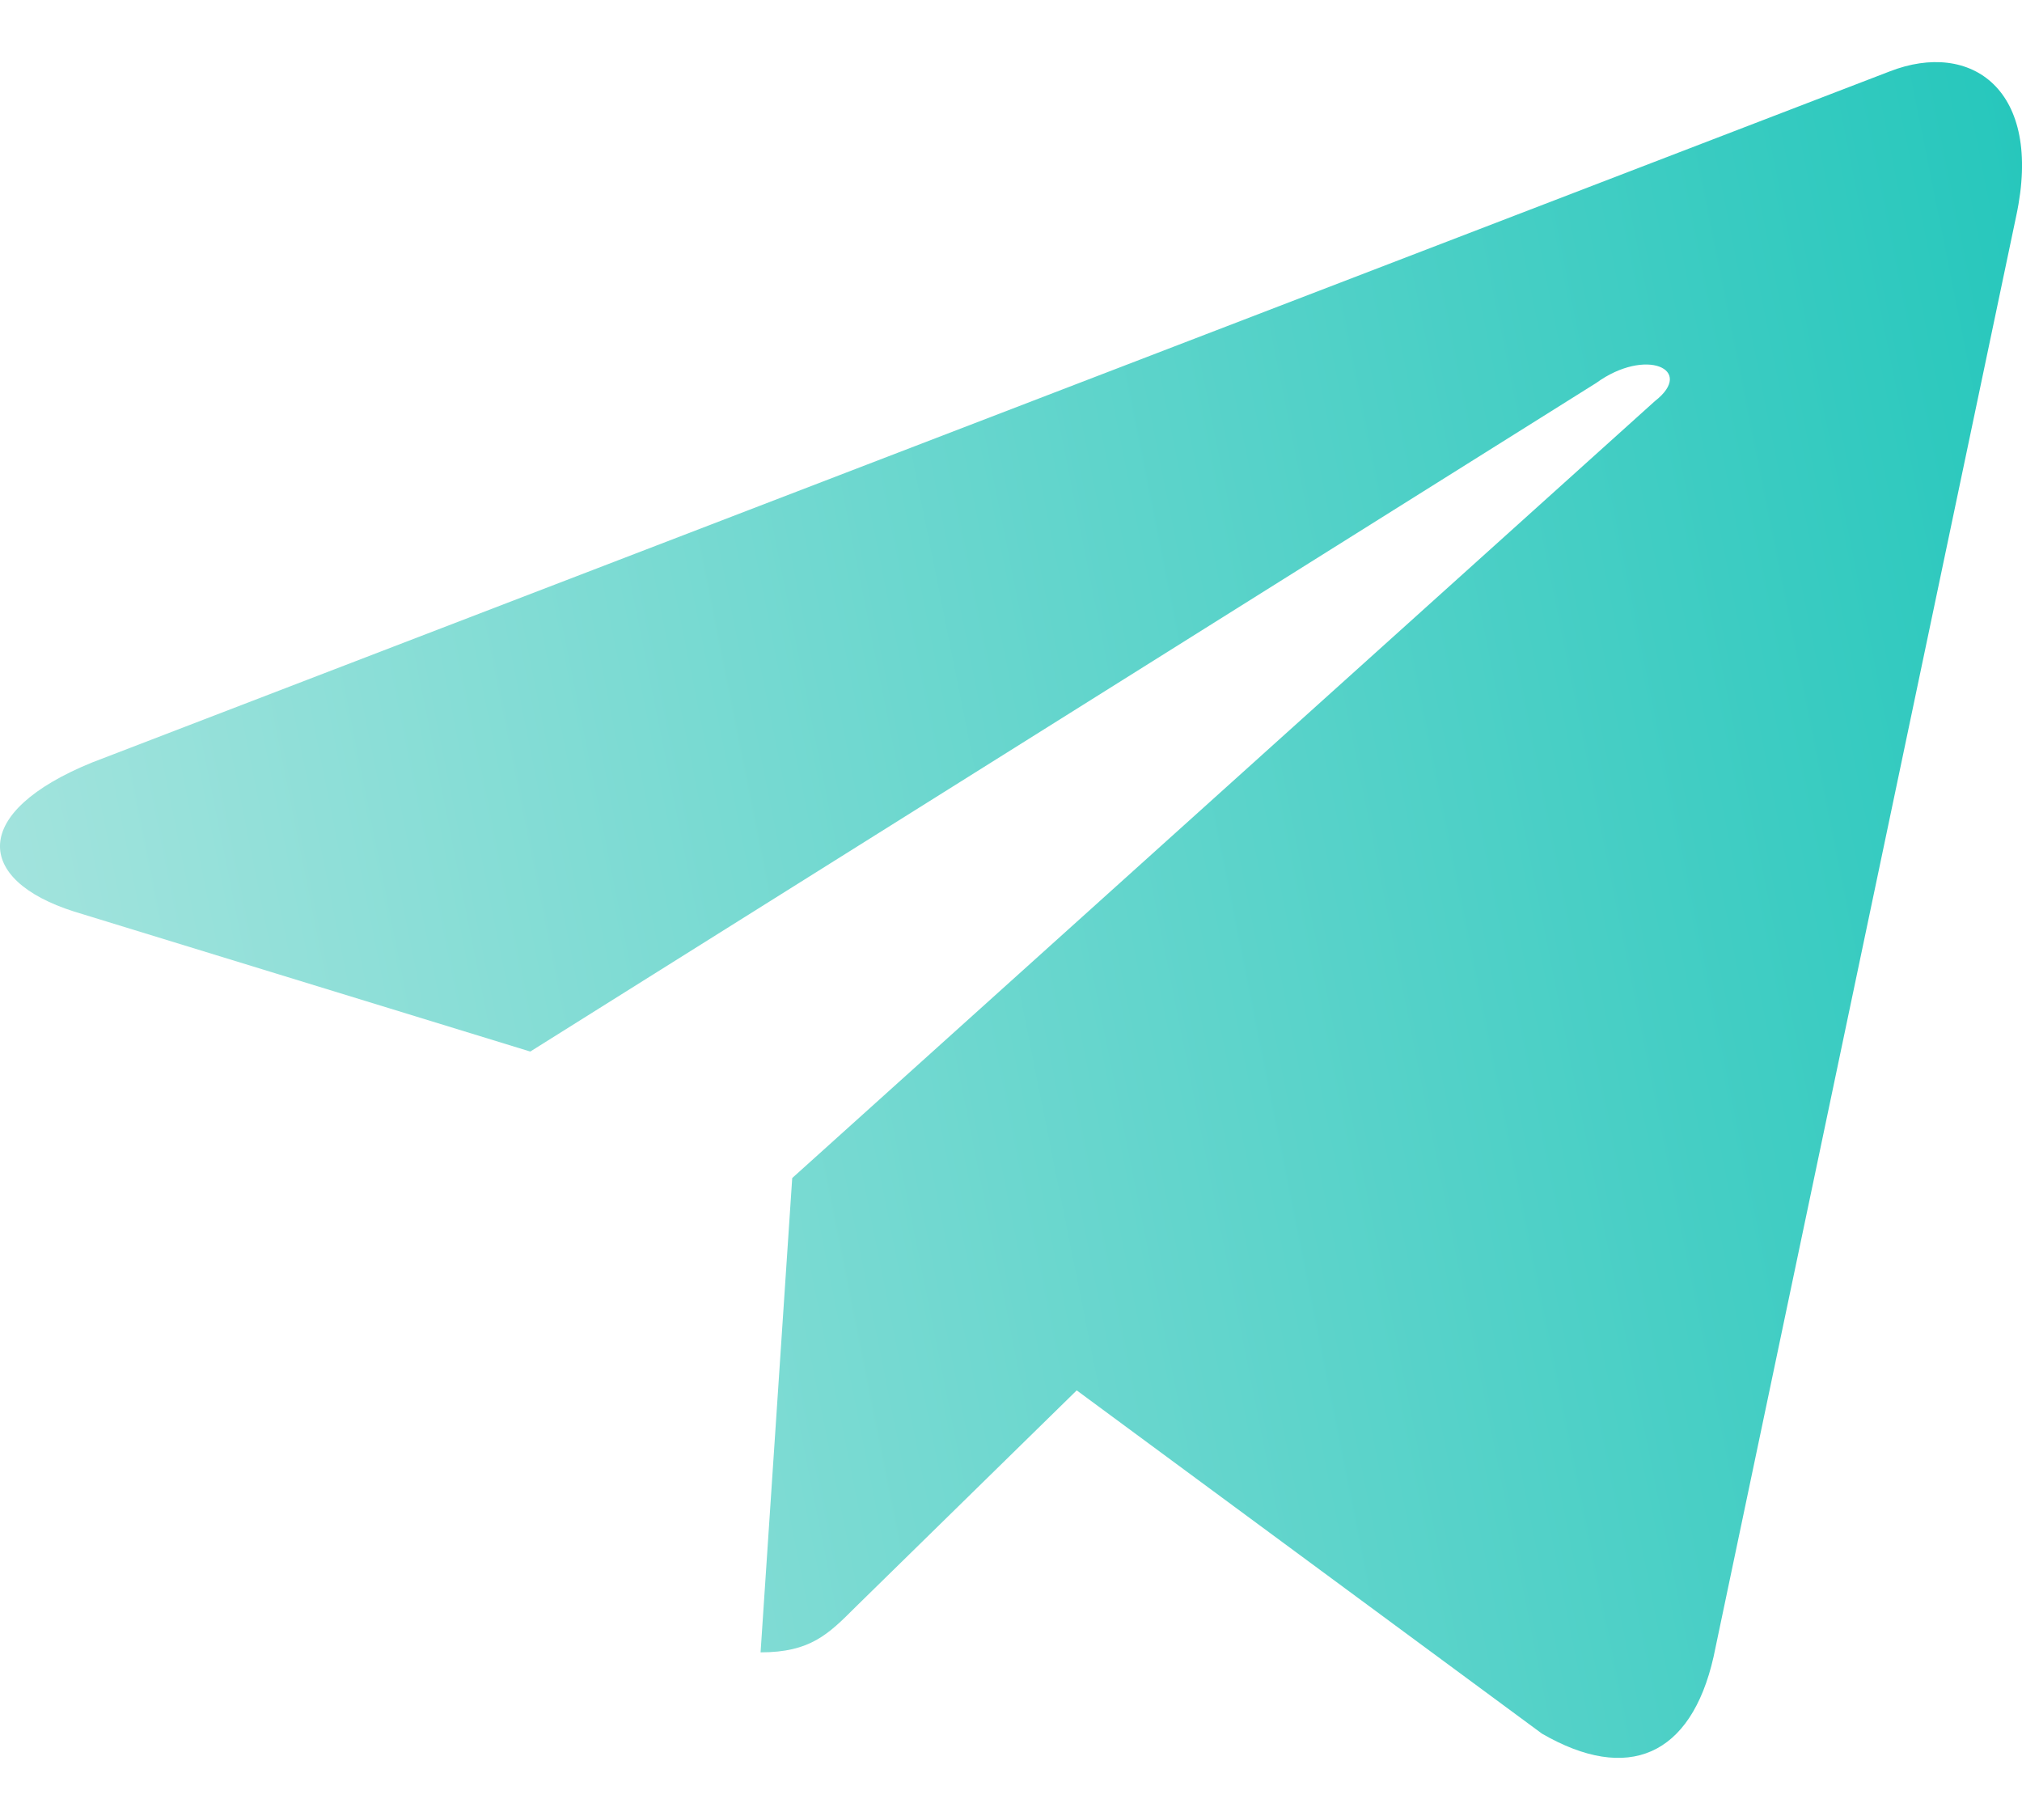 <svg width="20" height="18" viewBox="0 0 20 18" fill="none" xmlns="http://www.w3.org/2000/svg">
<path d="M19.943 2.135C20.211 0.884 19.496 0.393 18.692 0.706L0.911 7.541C-0.295 8.032 -0.251 8.702 0.732 9.015L5.245 10.4L15.788 3.788C16.279 3.431 16.771 3.654 16.369 3.967L7.836 11.651L7.523 16.342C8.014 16.342 8.193 16.163 8.461 15.895L10.65 13.751L15.252 17.146C16.101 17.637 16.726 17.369 16.949 16.387L19.943 2.135Z" fill="url(#paint0_linear_106_176)"/>
<defs>
<linearGradient id="paint0_linear_106_176" x1="-0.158" y1="17.386" x2="22.454" y2="12.853" gradientUnits="userSpaceOnUse">
<stop stop-color="#ADE6E0"/>
<stop offset="1" stop-color="#26C7BC"/>
</linearGradient>
</defs>
</svg>
